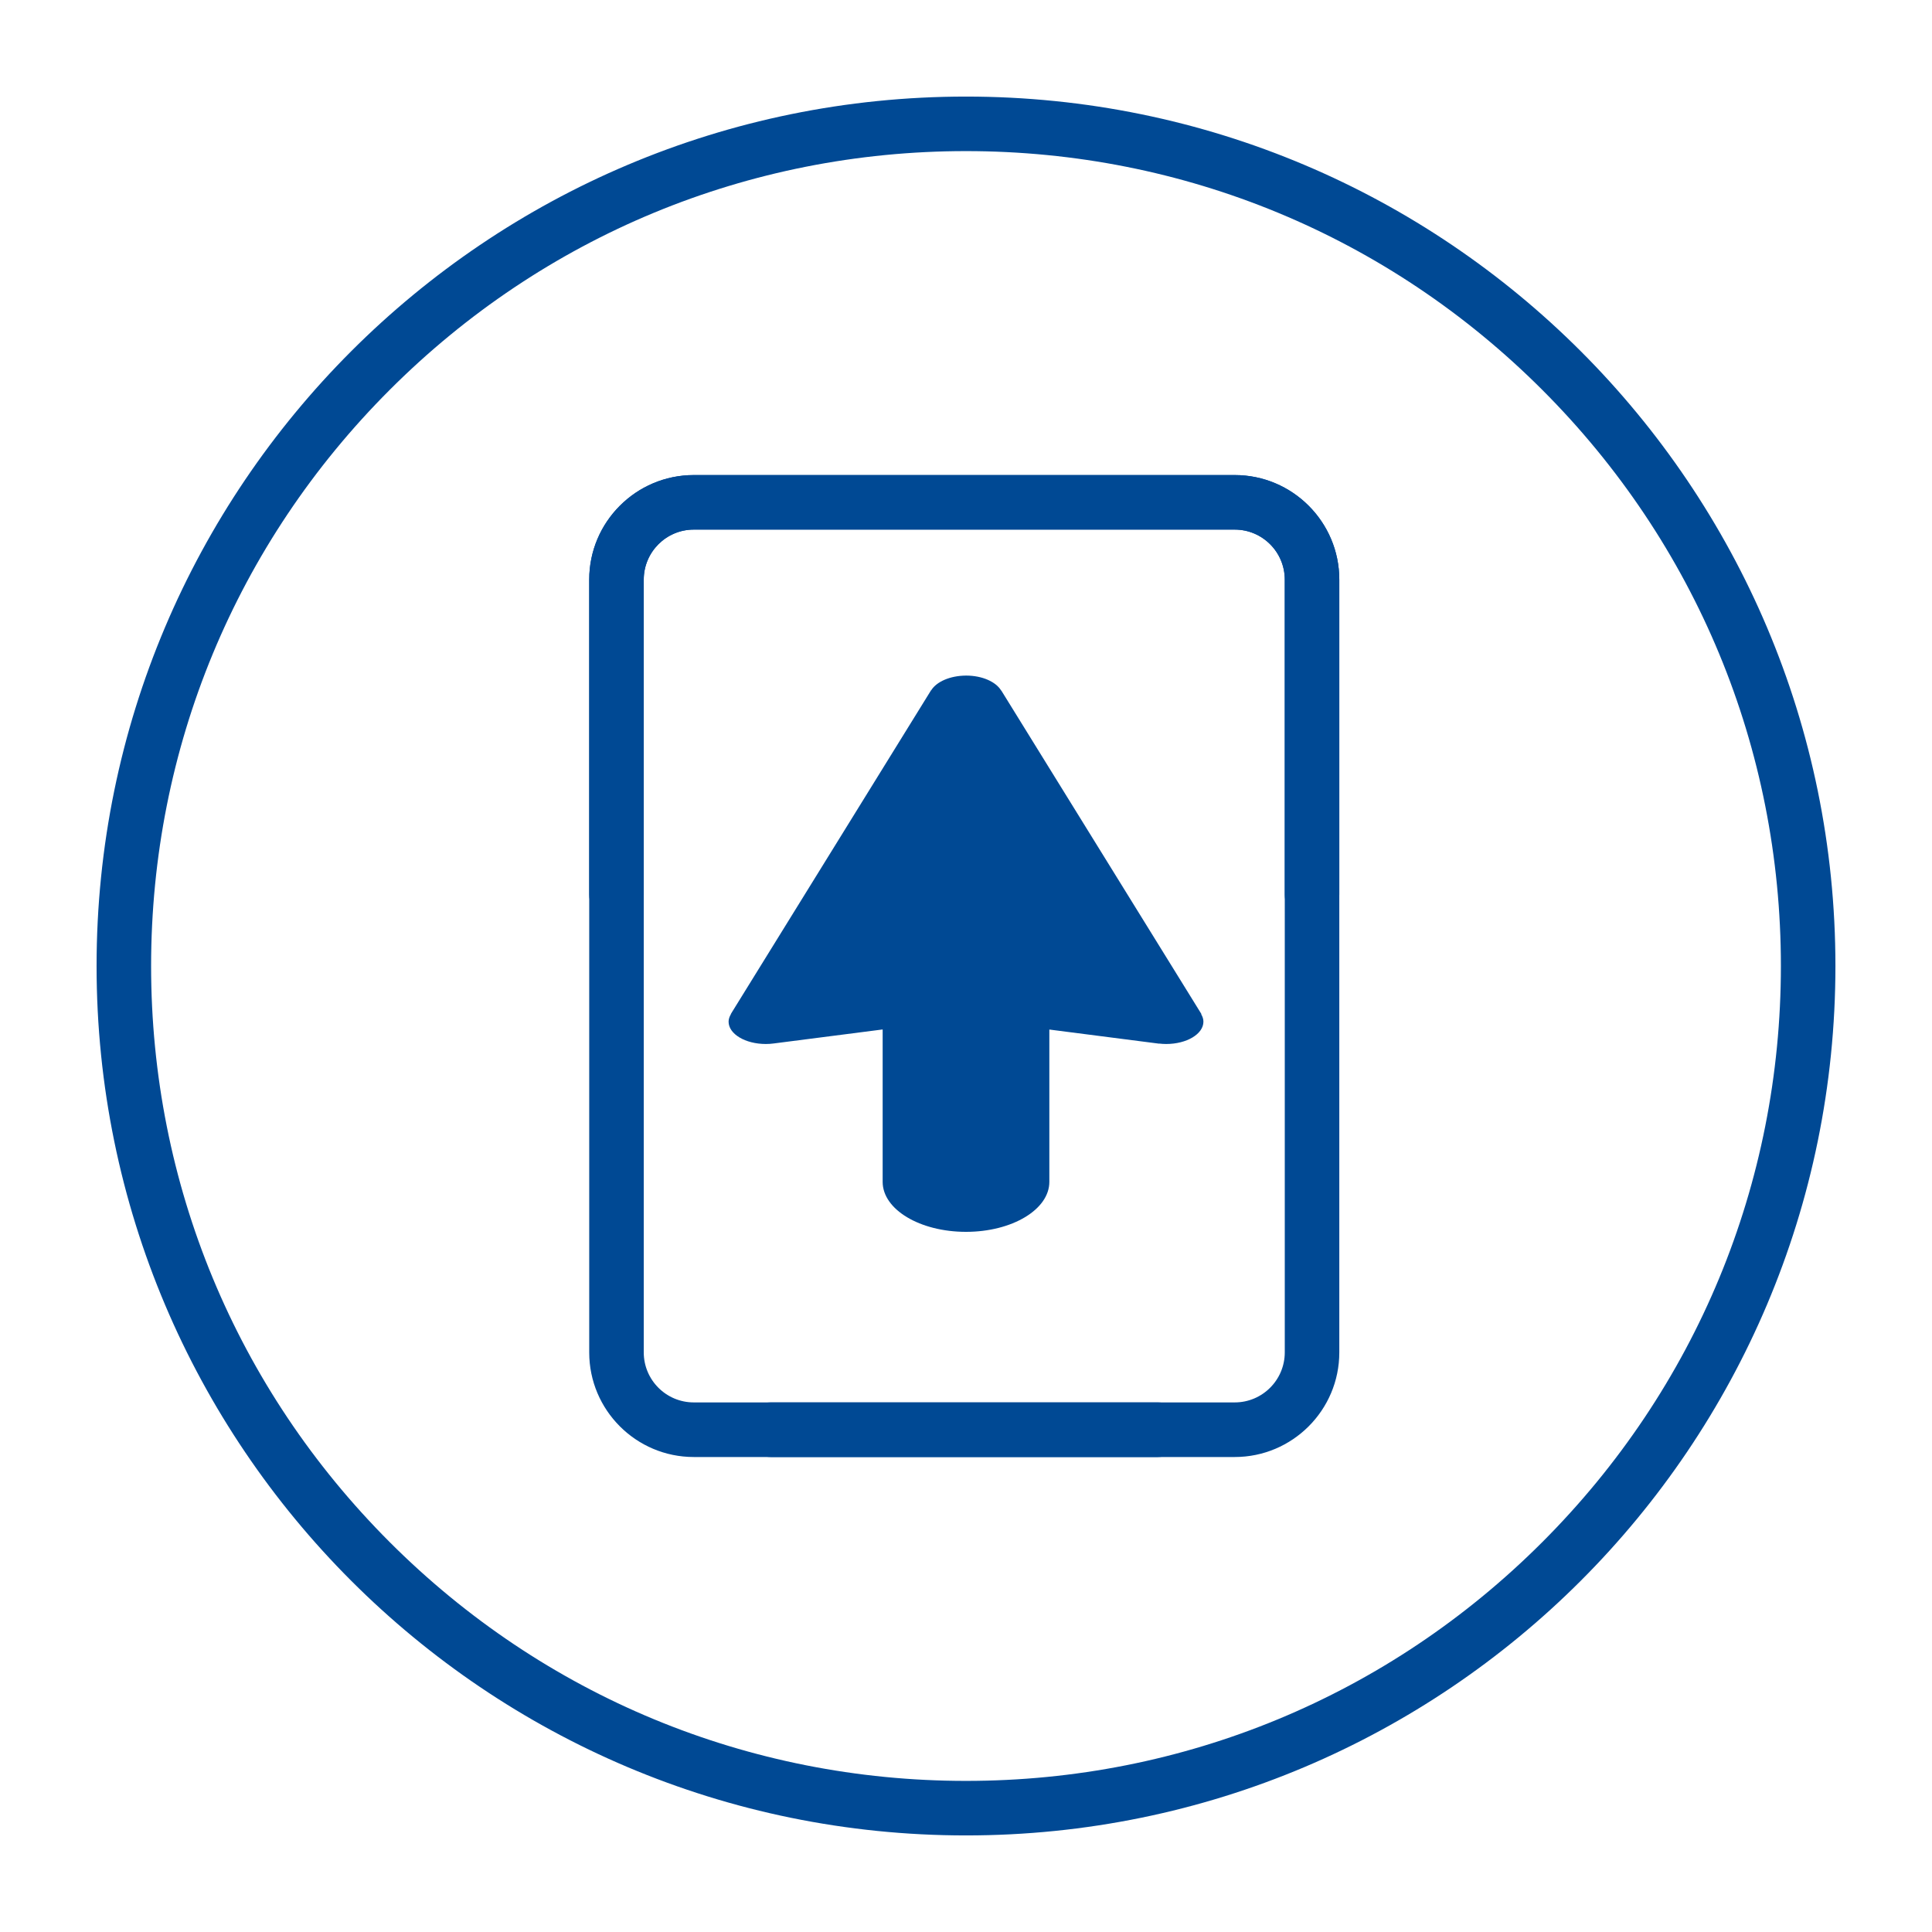 <?xml version="1.0" encoding="UTF-8" standalone="no"?>
<!-- Generator: Adobe Illustrator 23.0.1, SVG Export Plug-In . SVG Version: 6.00 Build 0)  -->

<svg
   xmlns:dc="http://purl.org/dc/elements/1.1/"
   xmlns:cc="http://creativecommons.org/ns#"
   xmlns:rdf="http://www.w3.org/1999/02/22-rdf-syntax-ns#"
   xmlns:svg="http://www.w3.org/2000/svg"
   xmlns="http://www.w3.org/2000/svg"
   xmlns:sodipodi="http://sodipodi.sourceforge.net/DTD/sodipodi-0.dtd"
   xmlns:inkscape="http://www.inkscape.org/namespaces/inkscape"
   version="1.1"
   id="Ebene_1"
   x="0px"
   y="0px"
   viewBox="0 0 283.46 283.46"
   style="enable-background:new 0 0 283.46 283.46;"
   xml:space="preserve"
   sodipodi:docname="UKH_Pikto_Upload.svg"
   inkscape:version="0.92.4 (5da689c313, 2019-01-14)"><defs
   id="defs877" /><sodipodi:namedview
   pagecolor="#ffffff"
   bordercolor="#666666"
   borderopacity="1"
   objecttolerance="10"
   gridtolerance="10"
   guidetolerance="10"
   inkscape:pageopacity="0"
   inkscape:pageshadow="2"
   inkscape:window-width="1740"
   inkscape:window-height="848"
   id="namedview875"
   showgrid="false"
   inkscape:zoom="4.7097215"
   inkscape:cx="133.10294"
   inkscape:cy="116.09577"
   inkscape:window-x="0"
   inkscape:window-y="0"
   inkscape:window-maximized="0"
   inkscape:current-layer="g872" />
<style
   type="text/css"
   id="style859">
	.st0{fill:#004994;}
</style>
<g
   id="Hilfslinien_1_">
</g>
<g
   id="g872">
	
	<path
   class="st0"
   d="M141.73,14.17c-70.45,0-127.56,57.11-127.56,127.56s57.11,127.56,127.56,127.56s127.56-57.11,127.56-127.56   C269.29,71.28,212.18,14.17,141.73,14.17z M226.27,226.27c-22.58,22.58-52.61,35.02-84.54,35.02s-61.96-12.44-84.54-35.02   c-22.58-22.58-35.02-52.61-35.02-84.54c0-31.94,12.44-61.96,35.02-84.54c22.58-22.58,52.61-35.02,84.54-35.02   s61.96,12.44,84.54,35.02c22.58,22.58,35.02,52.61,35.02,84.54C261.29,173.67,248.85,203.69,226.27,226.27z"
   id="path864" />
	
	
	<path
   class="st0"
   d="M169.86,205.76h-68.07c-4.05,0-7.34-3.29-7.34-7.34V85.04c0-4.05,3.29-7.34,7.34-7.34h79.37   c4.05,0,7.34,3.29,7.34,7.34v46.22c0,2.21,1.79,4,4,4s4-1.79,4-4V85.04c0-8.46-6.88-15.34-15.34-15.34h-79.37   c-8.46,0-15.34,6.88-15.34,15.34v113.39c0,8.46,6.88,15.34,15.34,15.34h68.07c2.21,0,4-1.79,4-4S172.06,205.76,169.86,205.76z"
   id="path870" />
<path
   id="path894"
   d="m 136.633,101.264 h -0.021 l -29.387,47.511 0.021,0.012 c -0.205,0.345 -0.349,0.715 -0.349,1.109 0,1.811 2.446,3.277 5.466,3.277 0.39,0 0.76,-0.025 1.13,-0.074 v 0 l 16.009,-2.058 v 22.363 c 0,4.054 5.466,7.331 12.228,7.331 6.761,0 12.228,-3.277 12.228,-7.331 v -22.351 l 16.091,2.07 0.021,-0.012 c 0.329,0.037 0.678,0.062 1.028,0.062 3.021,0 5.466,-1.466 5.466,-3.277 0,-0.382 -0.123,-0.752 -0.329,-1.084 l 0.041,-0.025 -29.367,-47.474 h -0.021 c -0.76,-1.269 -2.754,-2.193 -5.138,-2.193 -2.363,0.012 -4.336,0.899 -5.117,2.144 z"
   class="st0"
   inkscape:connector-curvature="0"
   style="fill:#004994;fill-opacity:1;stroke-width:1.591" /><path
   id="path1471"
   d="m 113.09,205.76 h 68.07 c 4.05,0 7.34,-3.29 7.34,-7.34 V 85.04 c 0,-4.05 -3.29,-7.34 -7.34,-7.34 h -79.37 c -4.05,0 -7.34,3.29 -7.34,7.34 v 46.22 c 0,2.21 -1.79,4 -4,4 -2.21,0 -4,-1.79 -4,-4 V 85.04 c 0,-8.46 6.88,-15.34 15.34,-15.34 h 79.37 c 8.46,0 15.34,6.88 15.34,15.34 v 113.39 c 0,8.46 -6.88,15.34 -15.34,15.34 h -68.07 c -2.21,0 -4,-1.79 -4,-4 0,-2.21 1.8,-4.01 4,-4.01 z"
   class="st0"
   inkscape:connector-curvature="0"
   style="fill:#004994" /></g>
</svg>